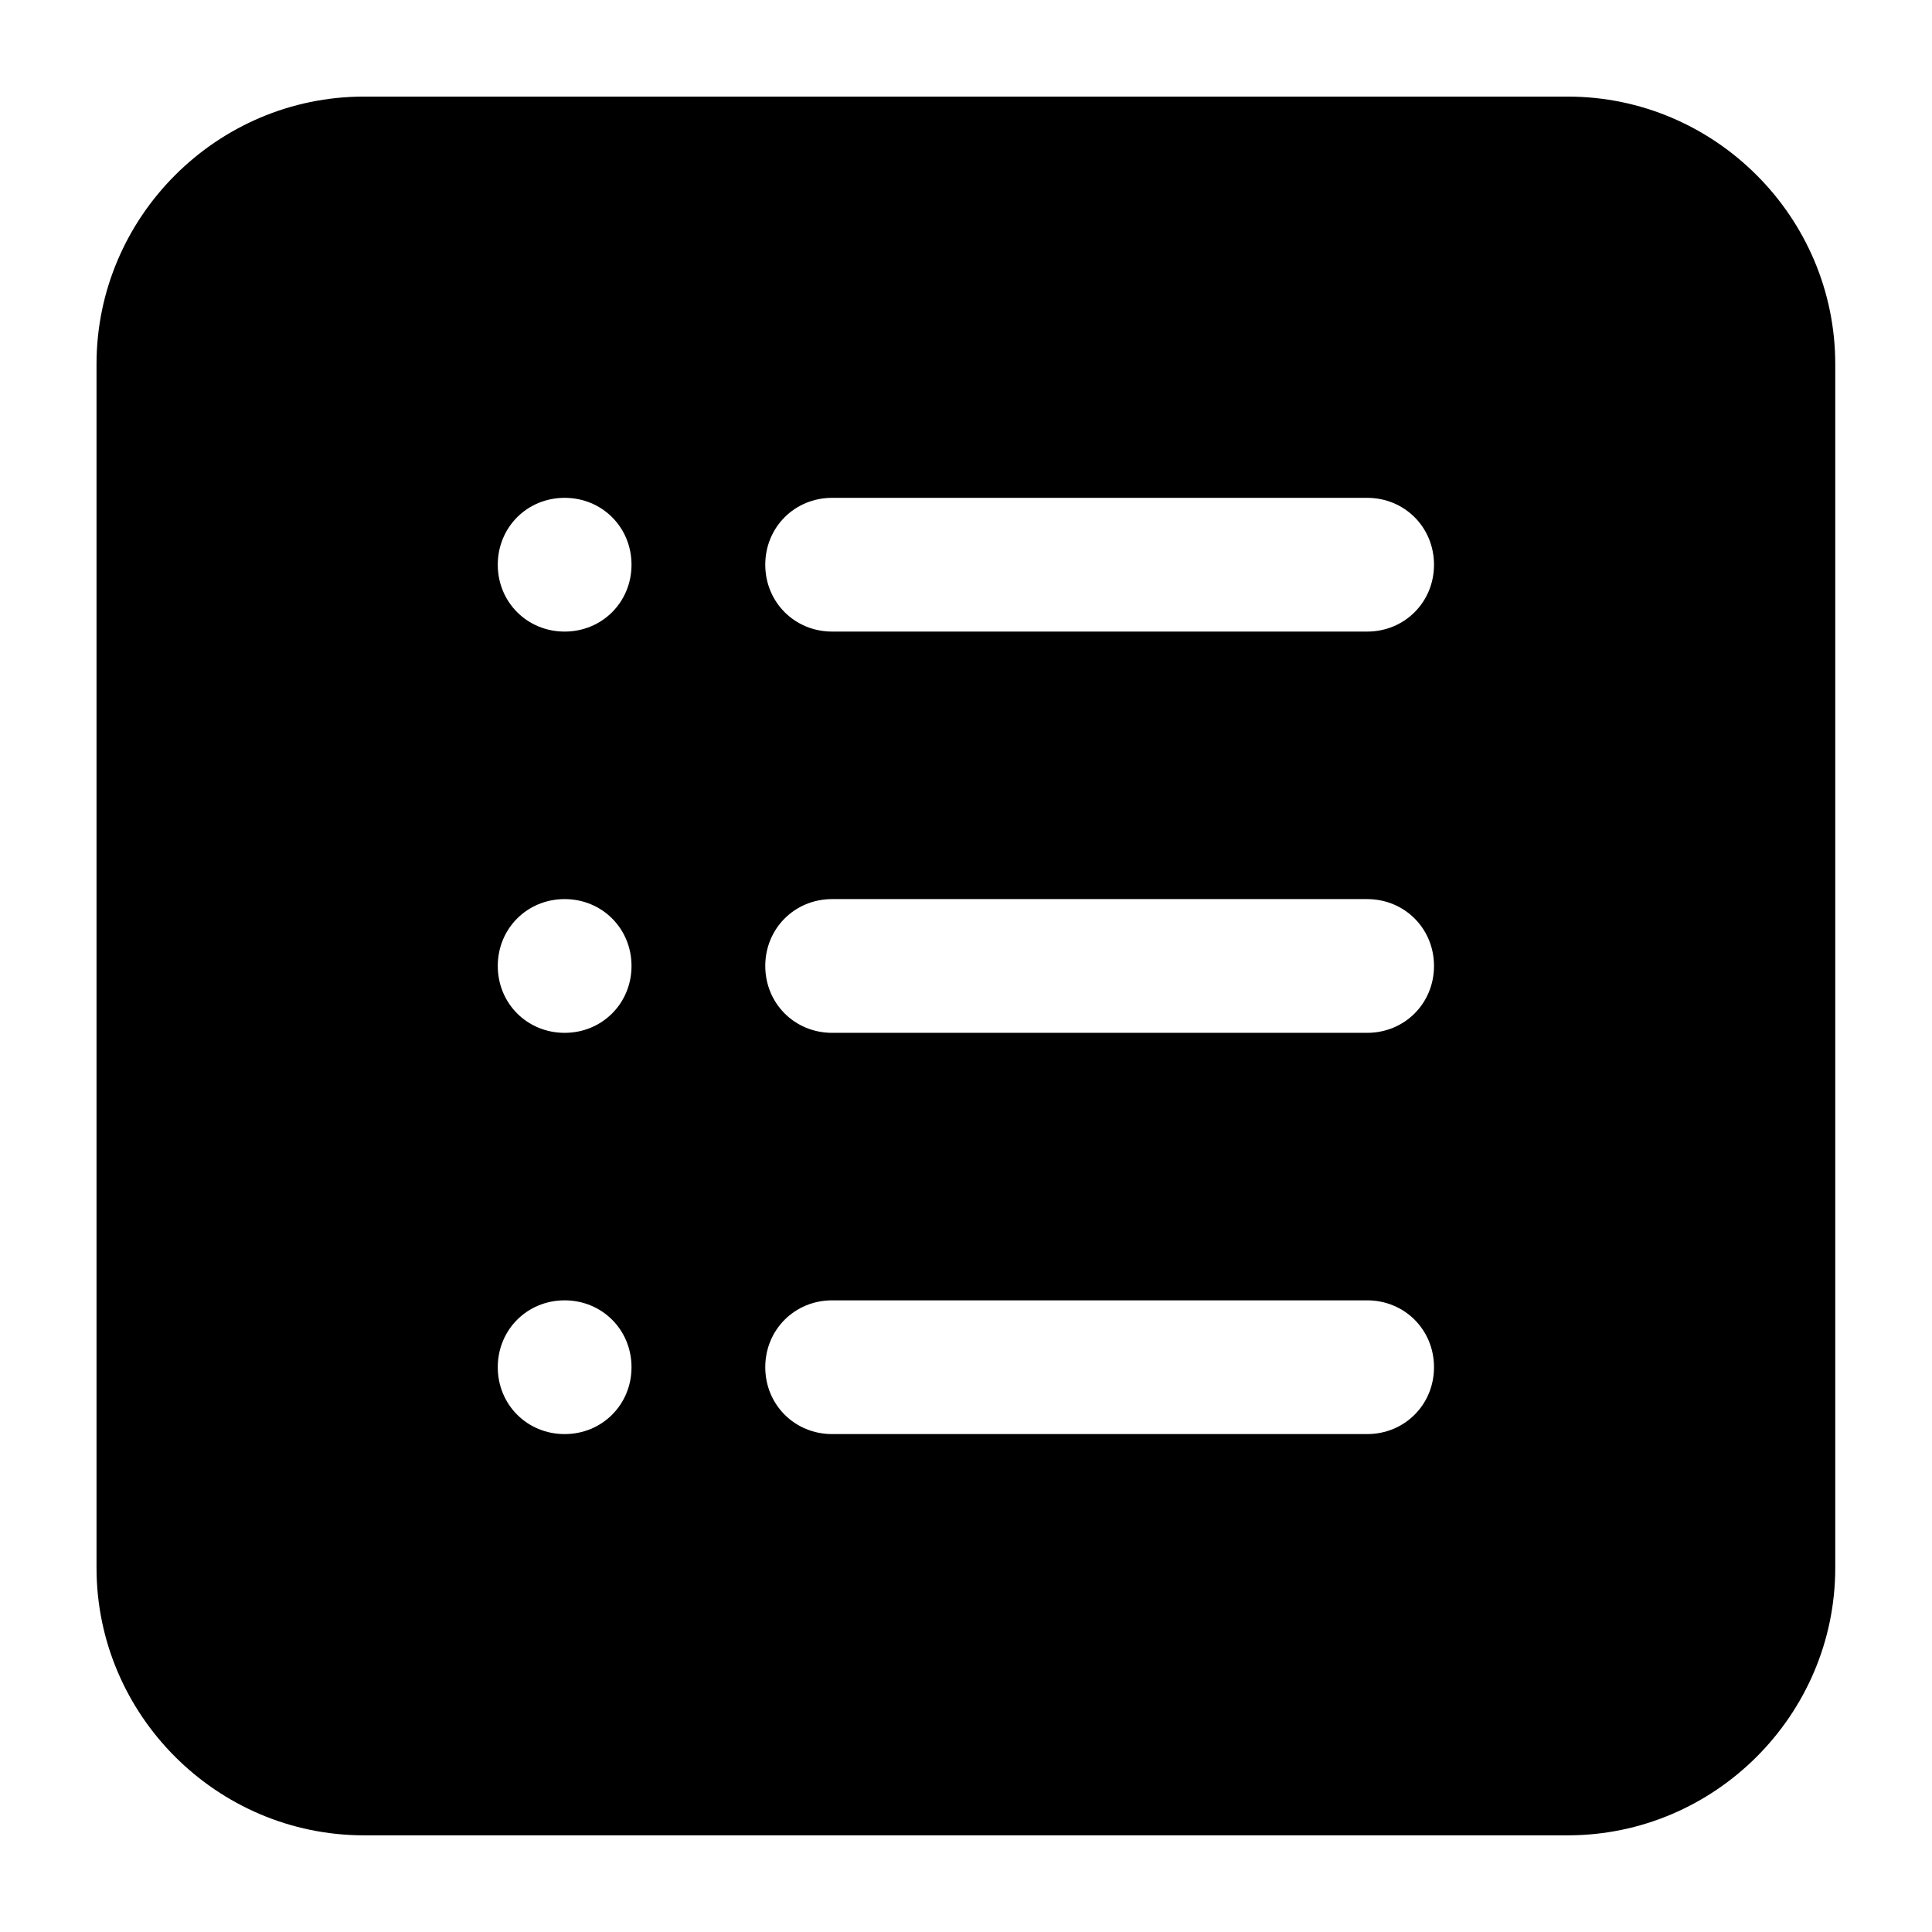 <svg xmlns="http://www.w3.org/2000/svg" xmlns:xlink="http://www.w3.org/1999/xlink" preserveAspectRatio="xMidYMid" width="200" height="200" viewBox="0 0 200 200">
  <defs>
    <style>
      .cls-1 {
        fill: #000;
        fill-rule: evenodd;
      }
    </style>
  </defs>
  <path d="M162.294,9.999 L37.683,9.999 C22.452,9.999 9.992,22.461 9.992,37.690 L9.992,162.302 C9.992,177.531 22.452,189.993 37.683,189.993 L162.294,189.993 C177.523,189.993 189.985,177.531 189.985,162.302 L189.985,37.690 C189.985,22.461 177.523,9.999 162.294,9.999 ZM58.451,148.456 C54.574,148.456 51.529,145.410 51.529,141.533 C51.529,137.656 54.574,134.611 58.451,134.611 C62.328,134.611 65.374,137.656 65.374,141.533 C65.374,145.410 62.328,148.456 58.451,148.456 ZM58.451,106.919 C54.574,106.919 51.529,103.873 51.529,99.996 C51.529,96.119 54.574,93.074 58.451,93.074 C62.328,93.074 65.374,96.119 65.374,99.996 C65.374,103.873 62.328,106.919 58.451,106.919 ZM58.451,65.381 C54.574,65.381 51.529,62.336 51.529,58.459 C51.529,54.582 54.574,51.536 58.451,51.536 C62.328,51.536 65.374,54.582 65.374,58.459 C65.374,62.336 62.328,65.381 58.451,65.381 ZM141.525,148.456 L86.143,148.456 C82.265,148.456 79.220,145.410 79.220,141.533 C79.220,137.656 82.265,134.611 86.143,134.611 L141.525,134.611 C145.401,134.611 148.448,137.656 148.448,141.533 C148.448,145.410 145.401,148.456 141.525,148.456 ZM141.525,106.919 L86.143,106.919 C82.265,106.919 79.220,103.873 79.220,99.996 C79.220,96.119 82.265,93.074 86.143,93.074 L141.525,93.074 C145.401,93.074 148.448,96.119 148.448,99.996 C148.448,103.873 145.401,106.919 141.525,106.919 ZM141.525,65.381 L86.143,65.381 C82.265,65.381 79.220,62.336 79.220,58.459 C79.220,54.582 82.265,51.536 86.143,51.536 L141.525,51.536 C145.401,51.536 148.448,54.582 148.448,58.459 C148.448,62.336 145.401,65.381 141.525,65.381 Z" class="cls-1"/>
</svg>

